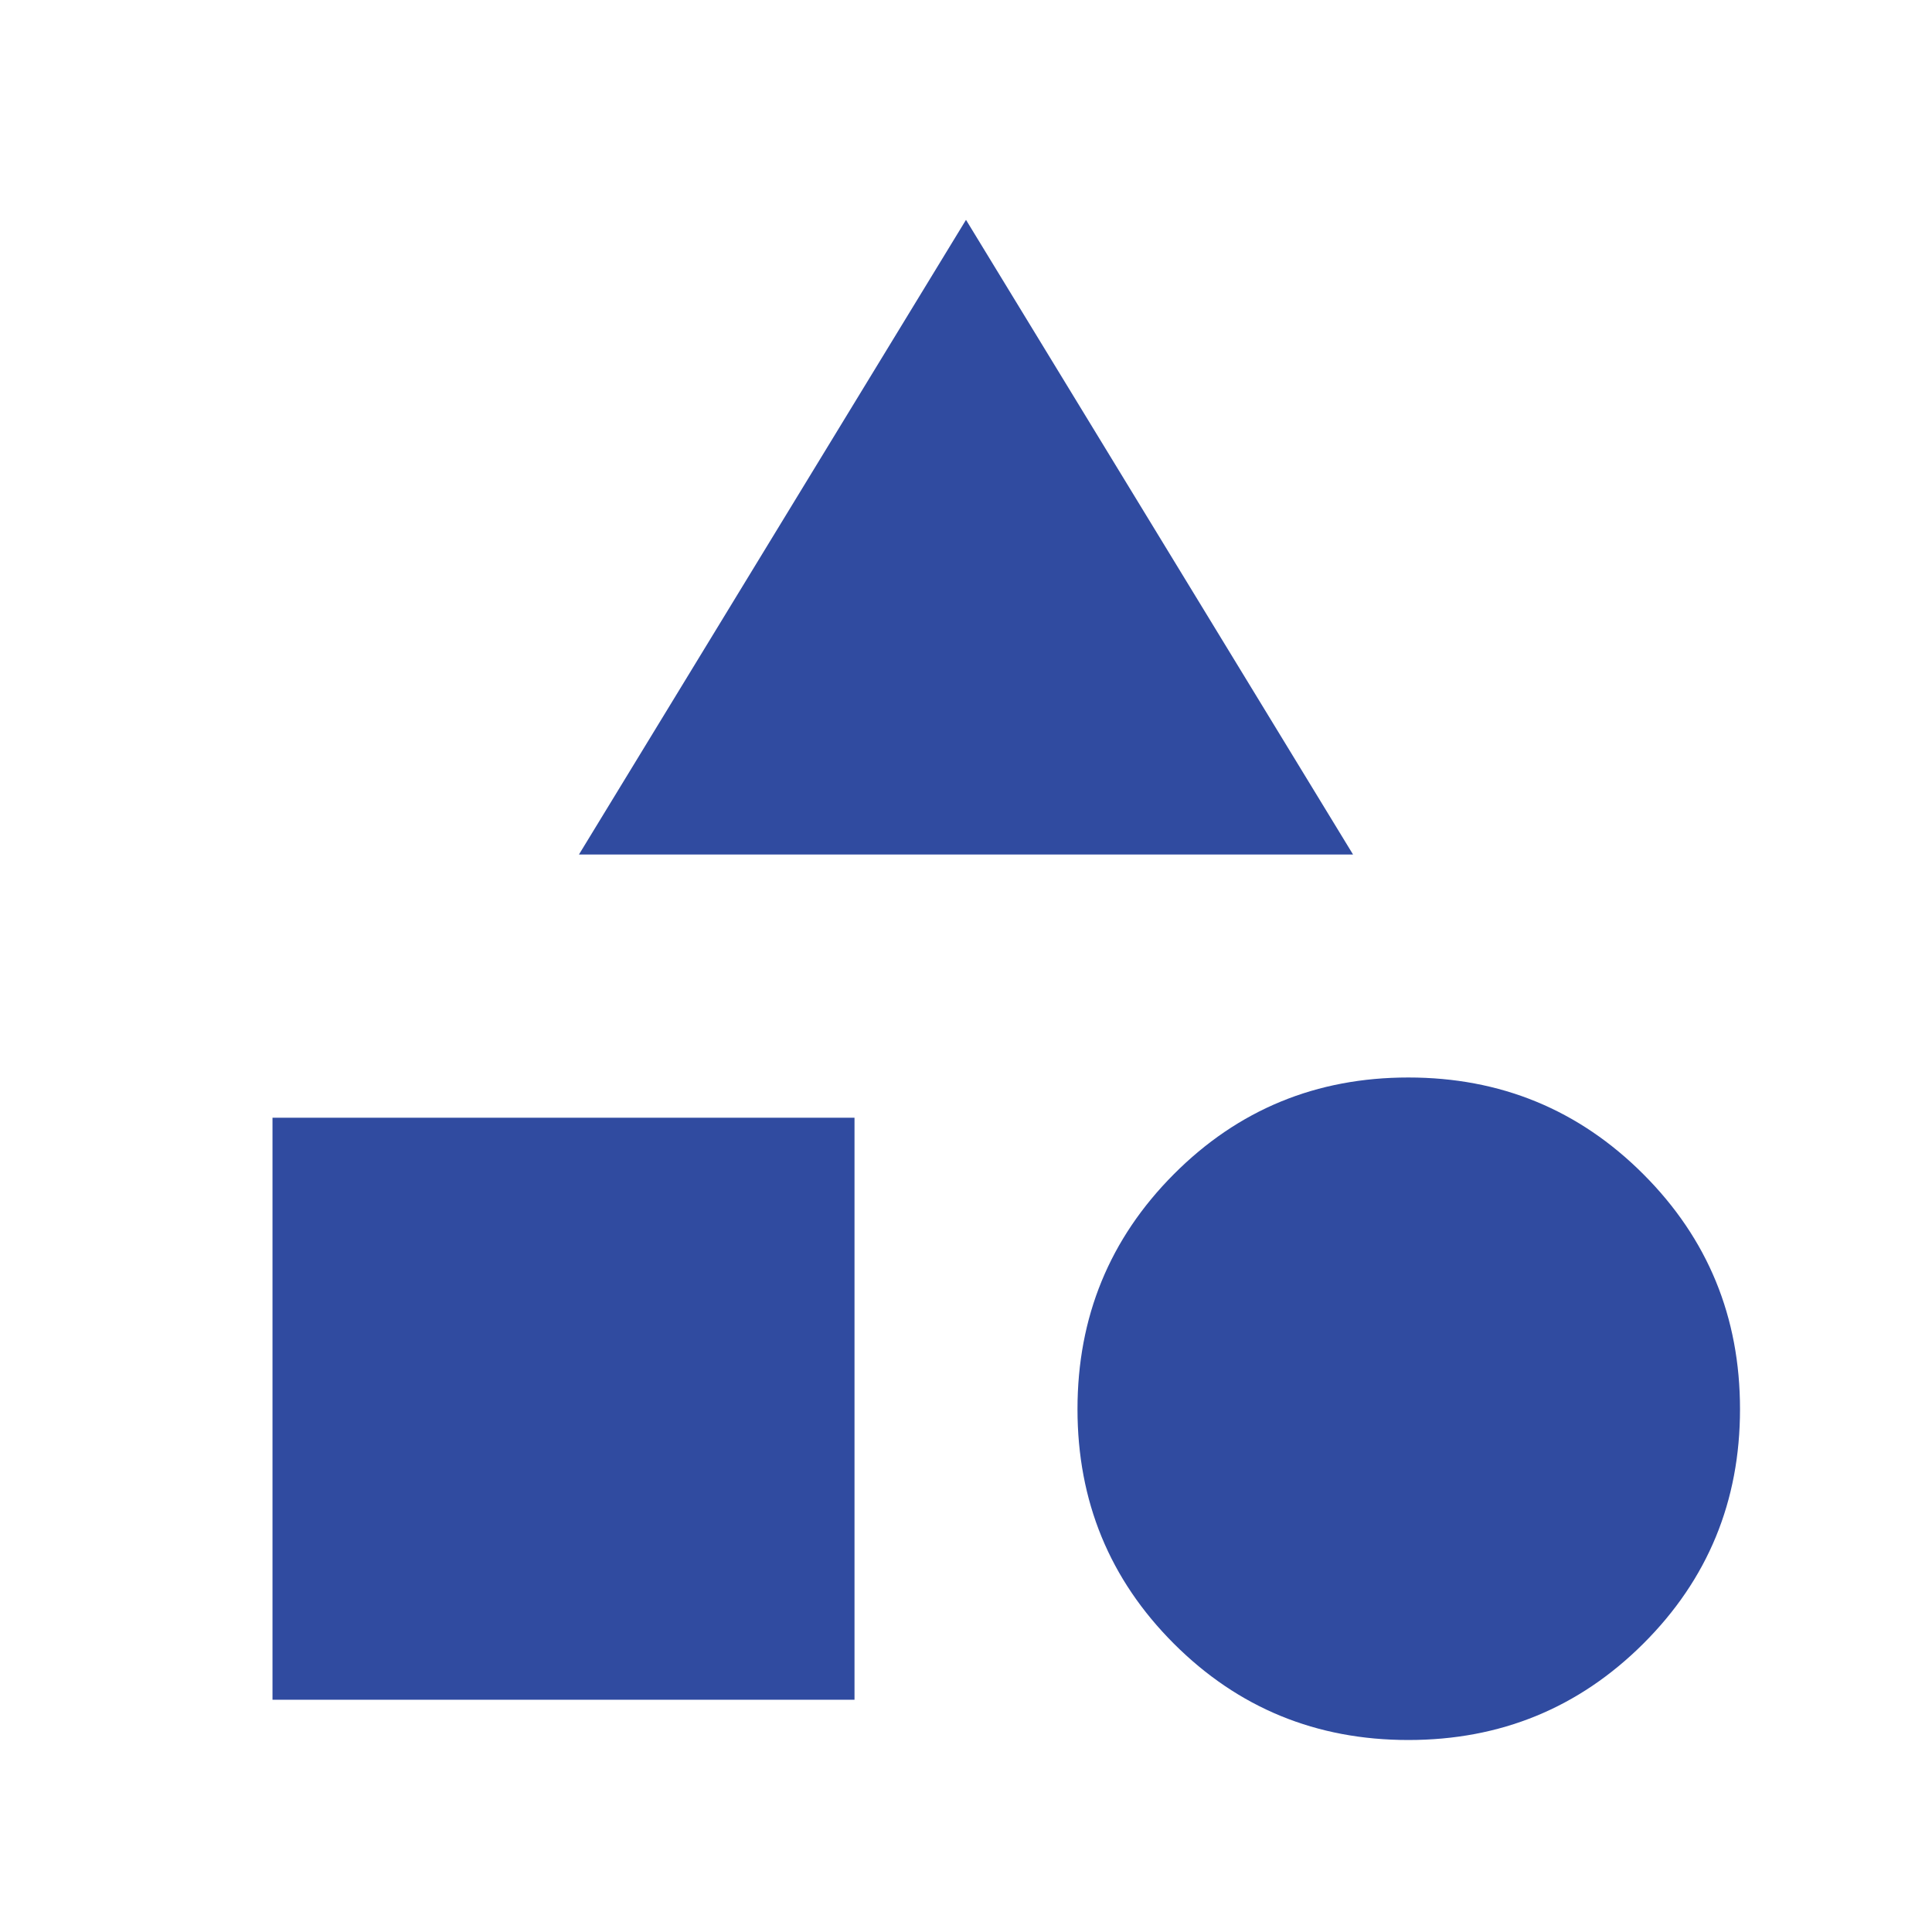 <svg width="24" height="24" viewBox="0 0 24 24" fill="none" xmlns="http://www.w3.org/2000/svg">
<mask id="mask0_1783_2129" style="mask-type:alpha" maskUnits="userSpaceOnUse" x="0" y="0" width="24" height="24">
<rect width="24" height="24" fill="#D9D9D9"/>
</mask>
<g mask="url(#mask0_1783_2129)">
<path d="M7.192 10.615L12 2.731L16.808 10.615H7.192ZM17.495 21.615C16.351 21.615 15.38 21.216 14.582 20.418C13.784 19.62 13.385 18.649 13.385 17.505C13.385 16.36 13.784 15.387 14.582 14.586C15.38 13.785 16.351 13.385 17.495 13.385C18.64 13.385 19.613 13.785 20.414 14.586C21.215 15.387 21.615 16.36 21.615 17.505C21.615 18.649 21.215 19.62 20.414 20.418C19.613 21.216 18.64 21.615 17.495 21.615ZM3.385 21.115V13.885H10.615V21.115H3.385Z" fill="#304BA0"/>
</g>
</svg>
